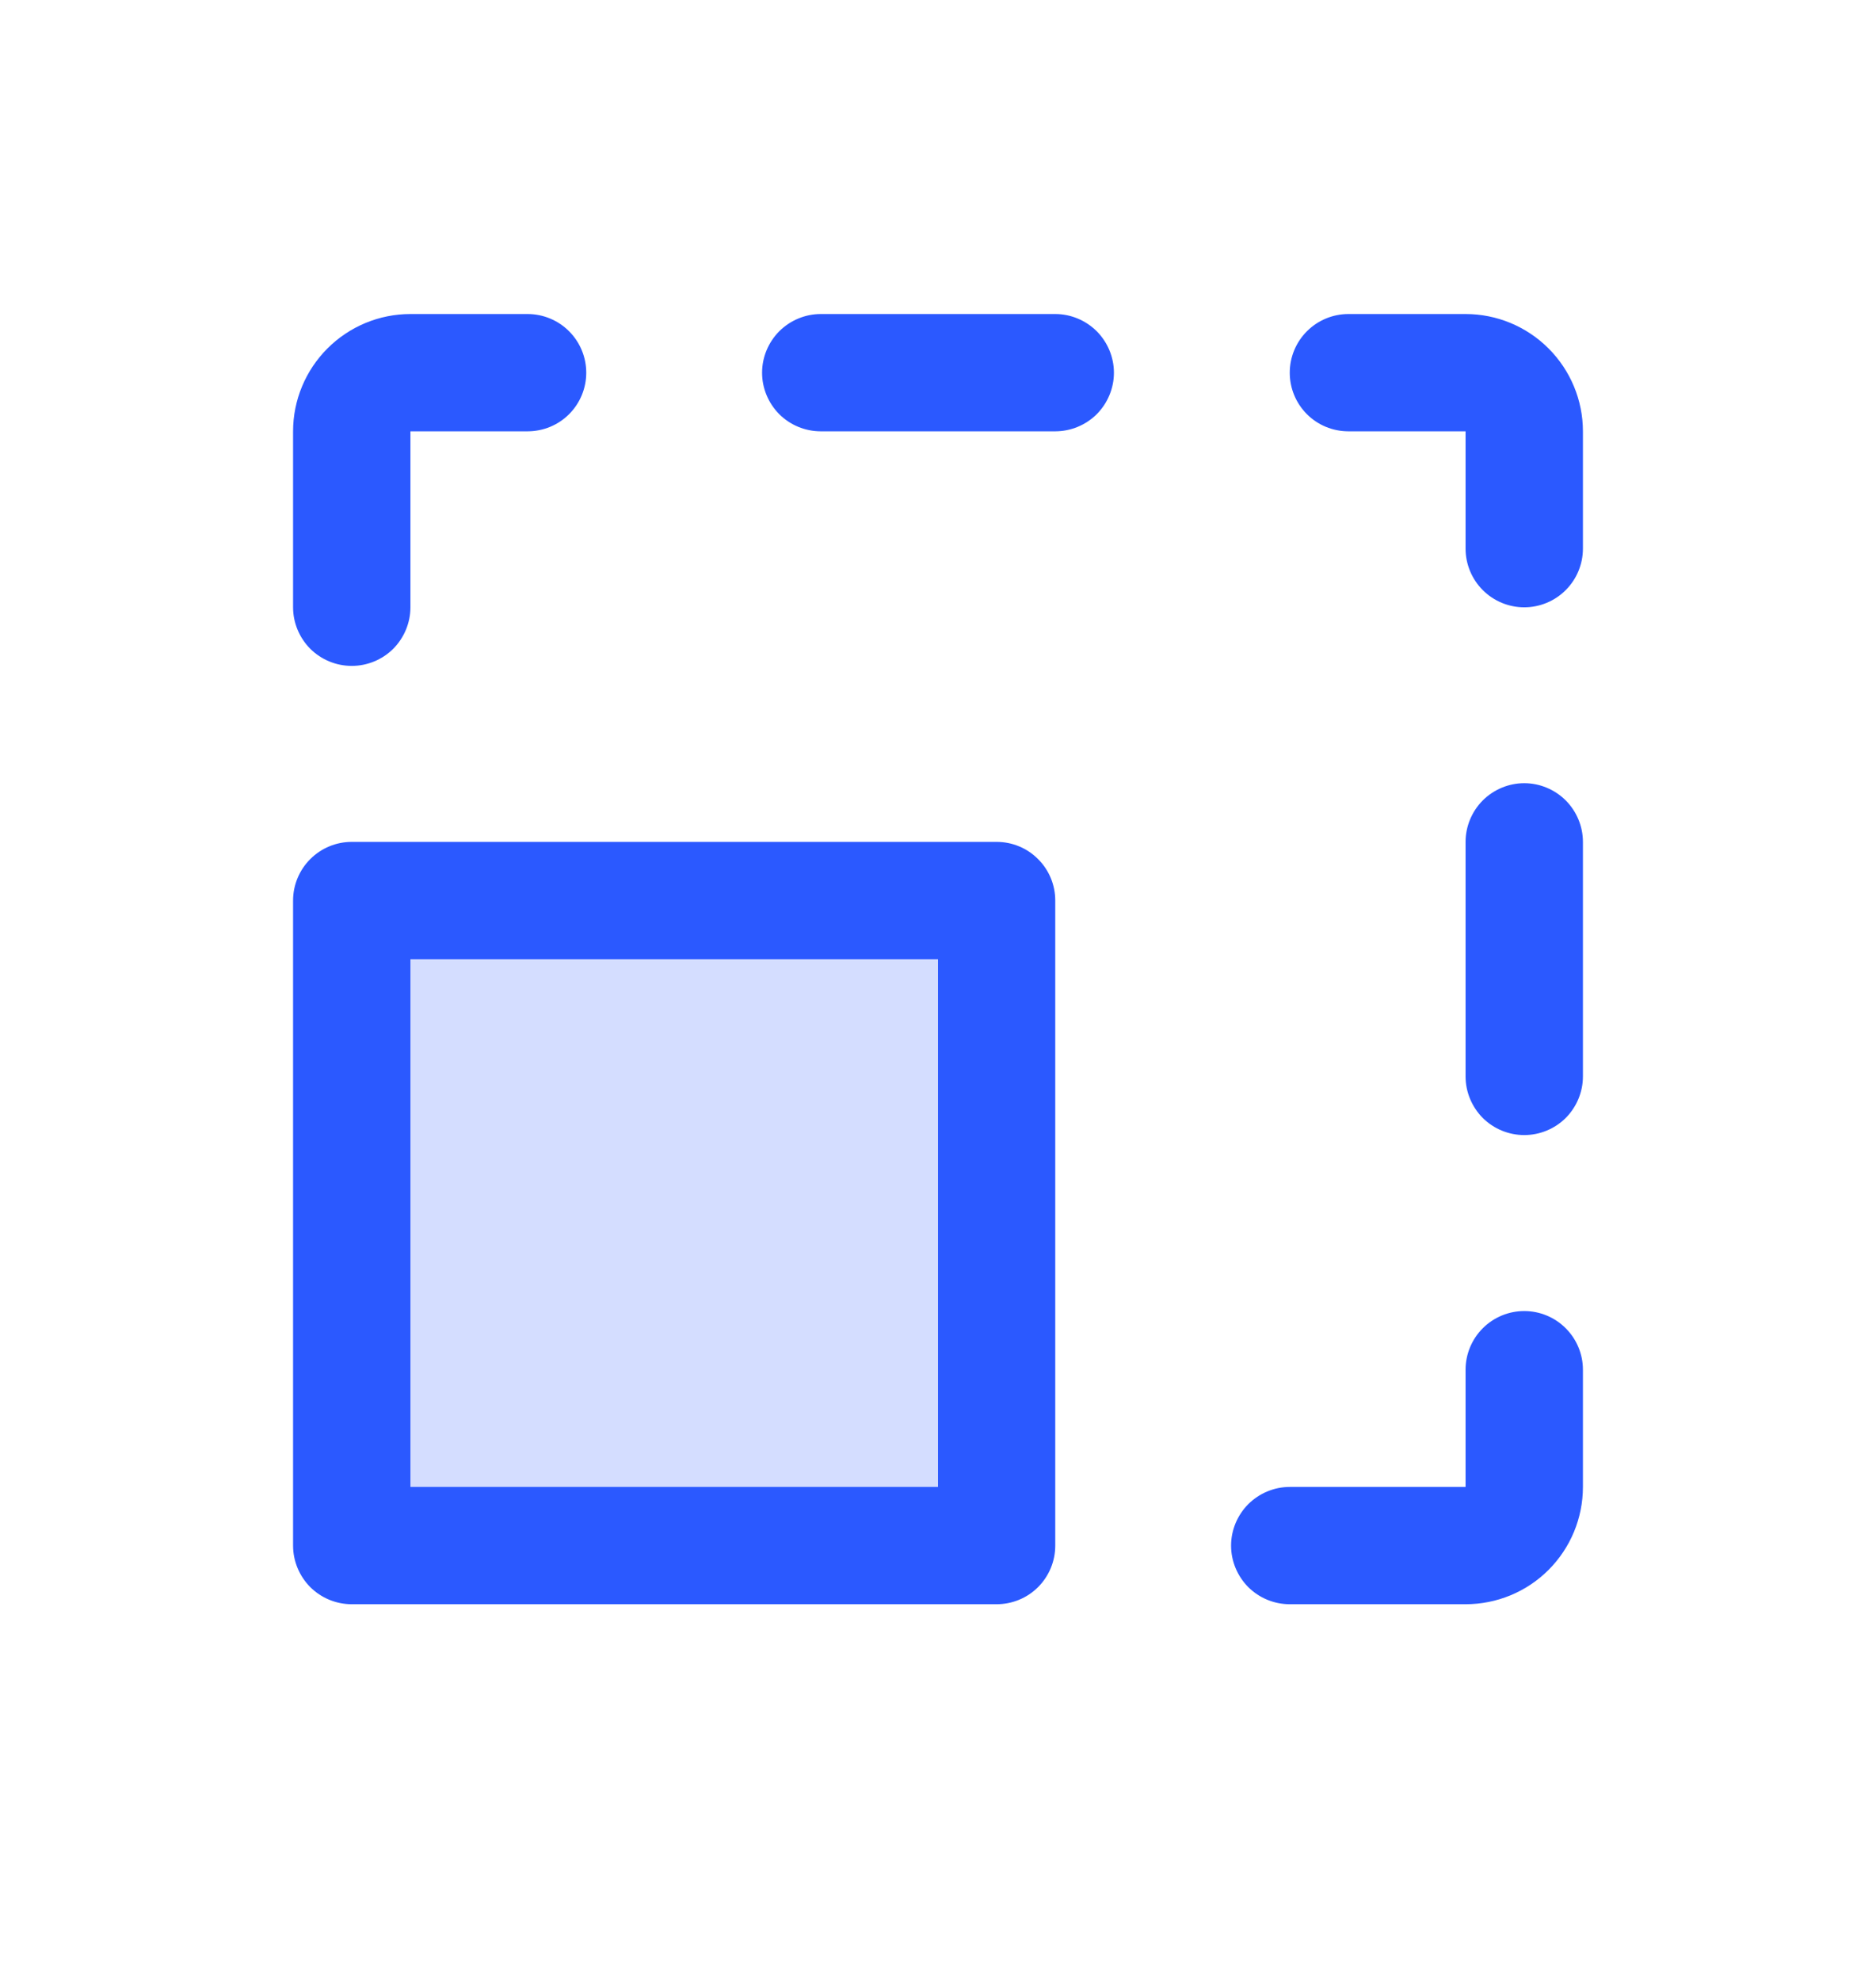 <svg width="18" height="19" viewBox="0 0 18 19" fill="none" xmlns="http://www.w3.org/2000/svg">
<path opacity="0.2" d="M9.562 8.637V14.825H3.375V8.637H9.562Z" fill="#2B59FF"/>
<path d="M9.562 8.075H3.375C3.226 8.075 3.083 8.134 2.977 8.24C2.872 8.345 2.812 8.488 2.812 8.637V14.825C2.812 14.974 2.872 15.117 2.977 15.223C3.083 15.328 3.226 15.387 3.375 15.387H9.562C9.712 15.387 9.855 15.328 9.96 15.223C10.066 15.117 10.125 14.974 10.125 14.825V8.637C10.125 8.488 10.066 8.345 9.96 8.24C9.855 8.134 9.712 8.075 9.562 8.075ZM9 14.262H3.938V9.2H9V14.262ZM15.188 13.137V14.262C15.188 14.561 15.069 14.847 14.858 15.058C14.647 15.269 14.361 15.387 14.062 15.387H12.375C12.226 15.387 12.083 15.328 11.977 15.223C11.872 15.117 11.812 14.974 11.812 14.825C11.812 14.676 11.872 14.533 11.977 14.427C12.083 14.322 12.226 14.262 12.375 14.262H14.062V13.137C14.062 12.988 14.122 12.845 14.227 12.74C14.333 12.634 14.476 12.575 14.625 12.575C14.774 12.575 14.917 12.634 15.023 12.74C15.128 12.845 15.188 12.988 15.188 13.137ZM15.188 8.075V10.325C15.188 10.474 15.128 10.617 15.023 10.723C14.917 10.828 14.774 10.887 14.625 10.887C14.476 10.887 14.333 10.828 14.227 10.723C14.122 10.617 14.062 10.474 14.062 10.325V8.075C14.062 7.926 14.122 7.783 14.227 7.677C14.333 7.572 14.476 7.512 14.625 7.512C14.774 7.512 14.917 7.572 15.023 7.677C15.128 7.783 15.188 7.926 15.188 8.075ZM15.188 4.137V5.262C15.188 5.412 15.128 5.555 15.023 5.66C14.917 5.766 14.774 5.825 14.625 5.825C14.476 5.825 14.333 5.766 14.227 5.66C14.122 5.555 14.062 5.412 14.062 5.262V4.137H12.938C12.788 4.137 12.645 4.078 12.54 3.973C12.434 3.867 12.375 3.724 12.375 3.575C12.375 3.426 12.434 3.283 12.54 3.177C12.645 3.072 12.788 3.012 12.938 3.012H14.062C14.361 3.012 14.647 3.131 14.858 3.342C15.069 3.553 15.188 3.839 15.188 4.137ZM10.688 3.575C10.688 3.724 10.628 3.867 10.523 3.973C10.417 4.078 10.274 4.137 10.125 4.137H7.875C7.726 4.137 7.583 4.078 7.477 3.973C7.372 3.867 7.312 3.724 7.312 3.575C7.312 3.426 7.372 3.283 7.477 3.177C7.583 3.072 7.726 3.012 7.875 3.012H10.125C10.274 3.012 10.417 3.072 10.523 3.177C10.628 3.283 10.688 3.426 10.688 3.575ZM2.812 5.825V4.137C2.812 3.839 2.931 3.553 3.142 3.342C3.353 3.131 3.639 3.012 3.938 3.012H5.062C5.212 3.012 5.355 3.072 5.46 3.177C5.566 3.283 5.625 3.426 5.625 3.575C5.625 3.724 5.566 3.867 5.46 3.973C5.355 4.078 5.212 4.137 5.062 4.137H3.938V5.825C3.938 5.974 3.878 6.117 3.773 6.223C3.667 6.328 3.524 6.387 3.375 6.387C3.226 6.387 3.083 6.328 2.977 6.223C2.872 6.117 2.812 5.974 2.812 5.825Z" fill="#2B59FF"/>
</svg>
